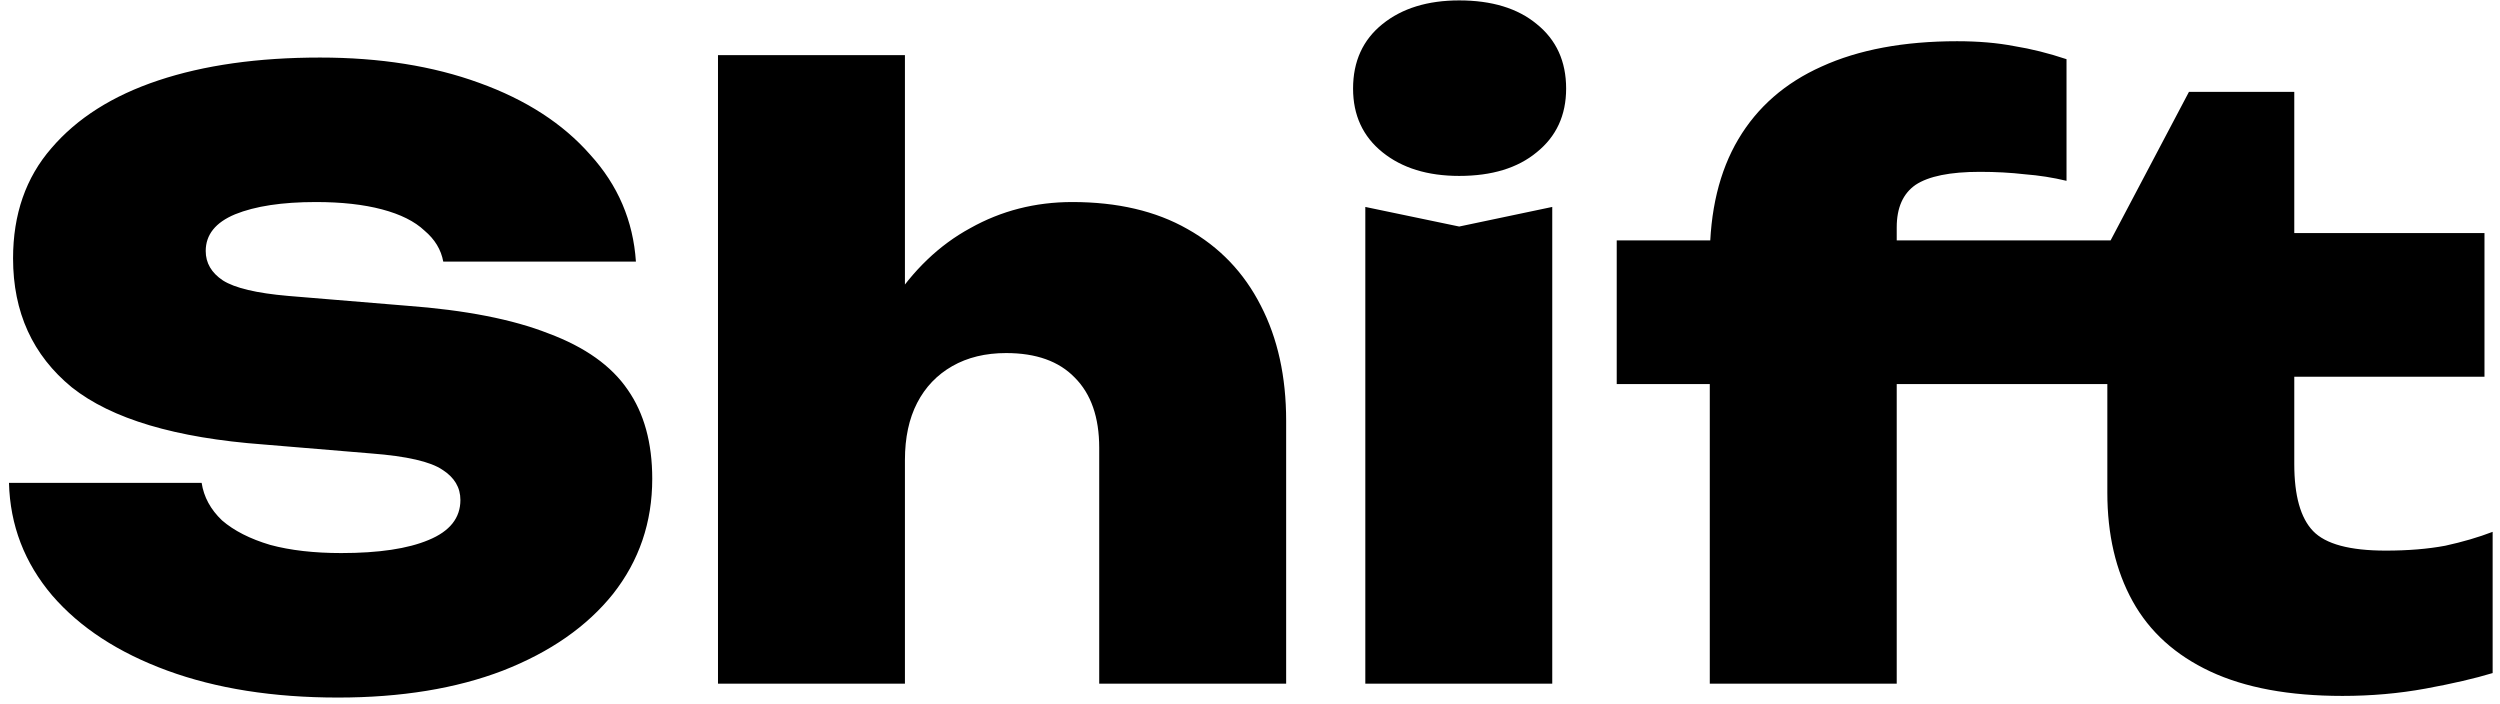 <svg width="245" height="69" viewBox="0 0 245 69" fill="none" xmlns="http://www.w3.org/2000/svg">
<path d="M0.88 47.32H19.76C19.973 48.707 20.64 49.933 21.76 51C22.933 52.013 24.507 52.813 26.48 53.4C28.453 53.933 30.773 54.2 33.44 54.2C37.12 54.2 39.973 53.773 42 52.92C44.08 52.067 45.12 50.76 45.12 49C45.12 47.773 44.533 46.787 43.36 46.04C42.187 45.24 39.867 44.707 36.4 44.44L25.84 43.56C17.2 42.92 10.933 41.053 7.04 37.96C3.2 34.813 1.28 30.6 1.28 25.32C1.28 21 2.533 17.4 5.04 14.52C7.547 11.587 11.04 9.373 15.52 7.88C20 6.387 25.28 5.64 31.36 5.64C37.227 5.64 42.427 6.467 46.96 8.12C51.547 9.773 55.173 12.12 57.84 15.16C60.56 18.147 62.053 21.64 62.32 25.64H43.44C43.227 24.467 42.613 23.453 41.6 22.6C40.64 21.693 39.253 21 37.44 20.52C35.627 20.04 33.467 19.8 30.96 19.8C27.653 19.8 25.013 20.2 23.04 21C21.12 21.8 20.16 23 20.16 24.6C20.16 25.773 20.72 26.733 21.84 27.48C23.013 28.227 25.147 28.733 28.24 29L39.84 29.96C45.6 30.387 50.24 31.293 53.76 32.68C57.333 34.013 59.92 35.853 61.52 38.2C63.12 40.493 63.92 43.4 63.92 46.92C63.92 51.187 62.64 54.947 60.08 58.2C57.52 61.4 53.92 63.907 49.28 65.72C44.693 67.48 39.307 68.36 33.12 68.36C26.773 68.36 21.2 67.48 16.4 65.72C11.6 63.96 7.84 61.507 5.12 58.36C2.4 55.16 0.987 51.48 0.88 47.32ZM70.363 5.4H88.683V67H70.363V5.4ZM105.083 19.8C109.51 19.8 113.27 20.68 116.363 22.44C119.51 24.2 121.91 26.707 123.563 29.96C125.216 33.16 126.043 36.92 126.043 41.24V67H107.723V43.88C107.723 40.893 106.923 38.6 105.323 37C103.776 35.4 101.536 34.6 98.603 34.6C96.576 34.6 94.817 35.027 93.323 35.88C91.83 36.733 90.683 37.933 89.883 39.48C89.083 41.027 88.683 42.893 88.683 45.08L83.163 42.2C83.856 37.24 85.243 33.107 87.323 29.8C89.457 26.493 92.043 24.013 95.083 22.36C98.123 20.653 101.456 19.8 105.083 19.8ZM133.801 20.28L143.001 22.2L152.121 20.28V67H133.801V20.28ZM143.001 17.24C139.907 17.24 137.401 16.467 135.481 14.92C133.561 13.373 132.601 11.293 132.601 8.68C132.601 6.013 133.561 3.907 135.481 2.36C137.401 0.813 139.907 0.04 143.001 0.04C146.201 0.04 148.734 0.813 150.601 2.36C152.521 3.907 153.481 6.013 153.481 8.68C153.481 11.293 152.521 13.373 150.601 14.92C148.734 16.467 146.201 17.24 143.001 17.24ZM194.039 16.84C191.106 16.84 188.999 17.267 187.719 18.12C186.493 18.973 185.879 20.36 185.879 22.28V67H167.559V25.32C167.559 20.68 168.493 16.787 170.359 13.64C172.226 10.493 174.946 8.12 178.519 6.52C182.146 4.867 186.573 4.04 191.799 4.04C193.879 4.04 195.746 4.2 197.399 4.52C199.053 4.787 200.759 5.213 202.519 5.8V17.72C201.186 17.4 199.826 17.187 198.439 17.08C197.053 16.92 195.586 16.84 194.039 16.84ZM158.439 37.64V23.56H201.719V37.64H158.439ZM197.319 37.64V23.56H206.839L214.519 9H224.839V22.84H243.479V36.92H224.839V45.48C224.839 48.573 225.453 50.76 226.679 52.04C227.906 53.32 230.279 53.96 233.799 53.96C235.986 53.96 237.933 53.8 239.639 53.48C241.346 53.107 242.893 52.653 244.279 52.12V65.96C242.519 66.493 240.333 67 237.719 67.48C235.106 67.96 232.386 68.2 229.559 68.2C224.333 68.2 220.013 67.4 216.599 65.8C213.186 64.2 210.653 61.907 208.999 58.92C207.346 55.933 206.519 52.387 206.519 48.28V37.64H197.319Z" fill="black"/>
</svg>
